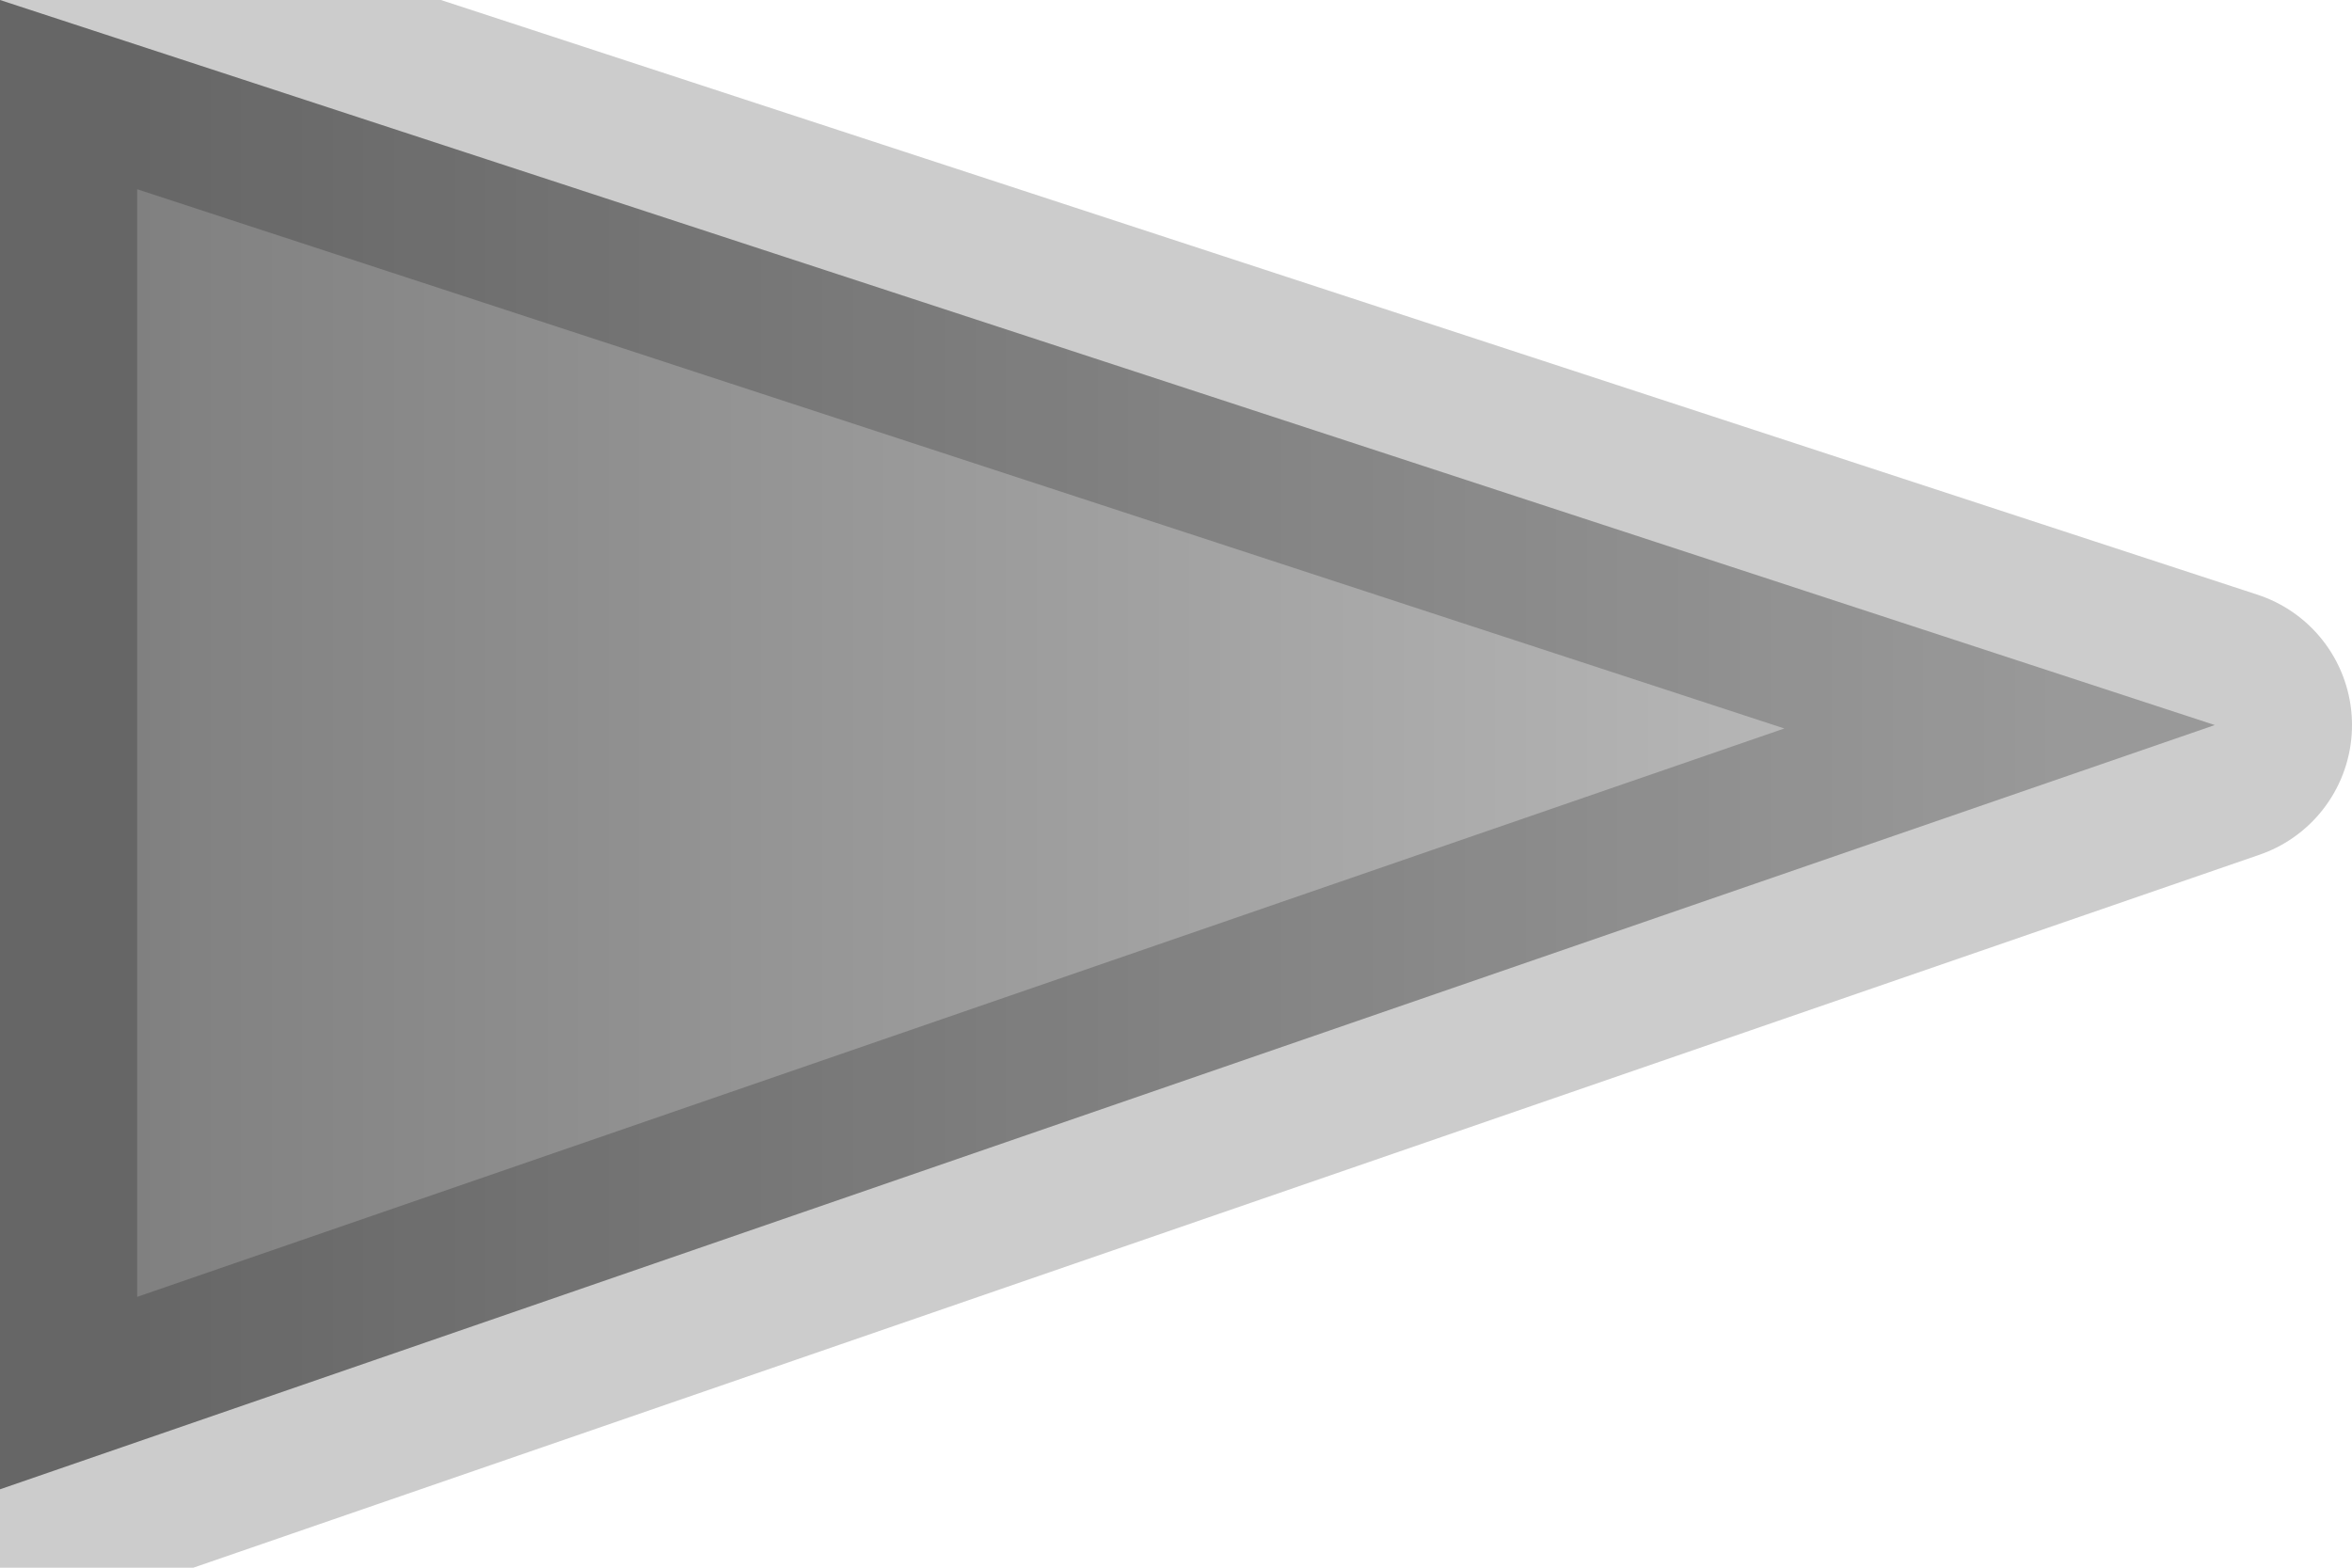 <?xml version="1.0" encoding="utf-8"?>
<svg version="1.1" id="Layer_1"
xmlns="http://www.w3.org/2000/svg"
xmlns:xlink="http://www.w3.org/1999/xlink"
width="6px" height="4px"
xml:space="preserve">
<g id="PathID_2808" transform="matrix(1, 0, 0, 1, 2.8, 1.9)">
<linearGradient
id="LinearGradID_856" gradientUnits="userSpaceOnUse" gradientTransform="matrix(0.003, 0, 0, 0.002, 0, 0)" spreadMethod ="pad" x1="-819.2" y1="0" x2="819.2" y2="0" >
<stop  offset="0" style="stop-color:#808080;stop-opacity:1" />
<stop  offset="1" style="stop-color:#BFBFBF;stop-opacity:1" />
</linearGradient>
<path style="fill:url(#LinearGradID_856) " d="M2.85 -0.05L-2.8 1.9L-2.8 -1.9L2.85 -0.05" />
<path style="fill:none;stroke-width:0.7;stroke-linecap:round;stroke-linejoin:round;stroke-miterlimit:3;stroke:#000000;stroke-opacity:0.2" d="M2.85 -0.05L-2.8 1.9L-2.8 -1.9L2.85 -0.05z" />
</g>
</svg>

